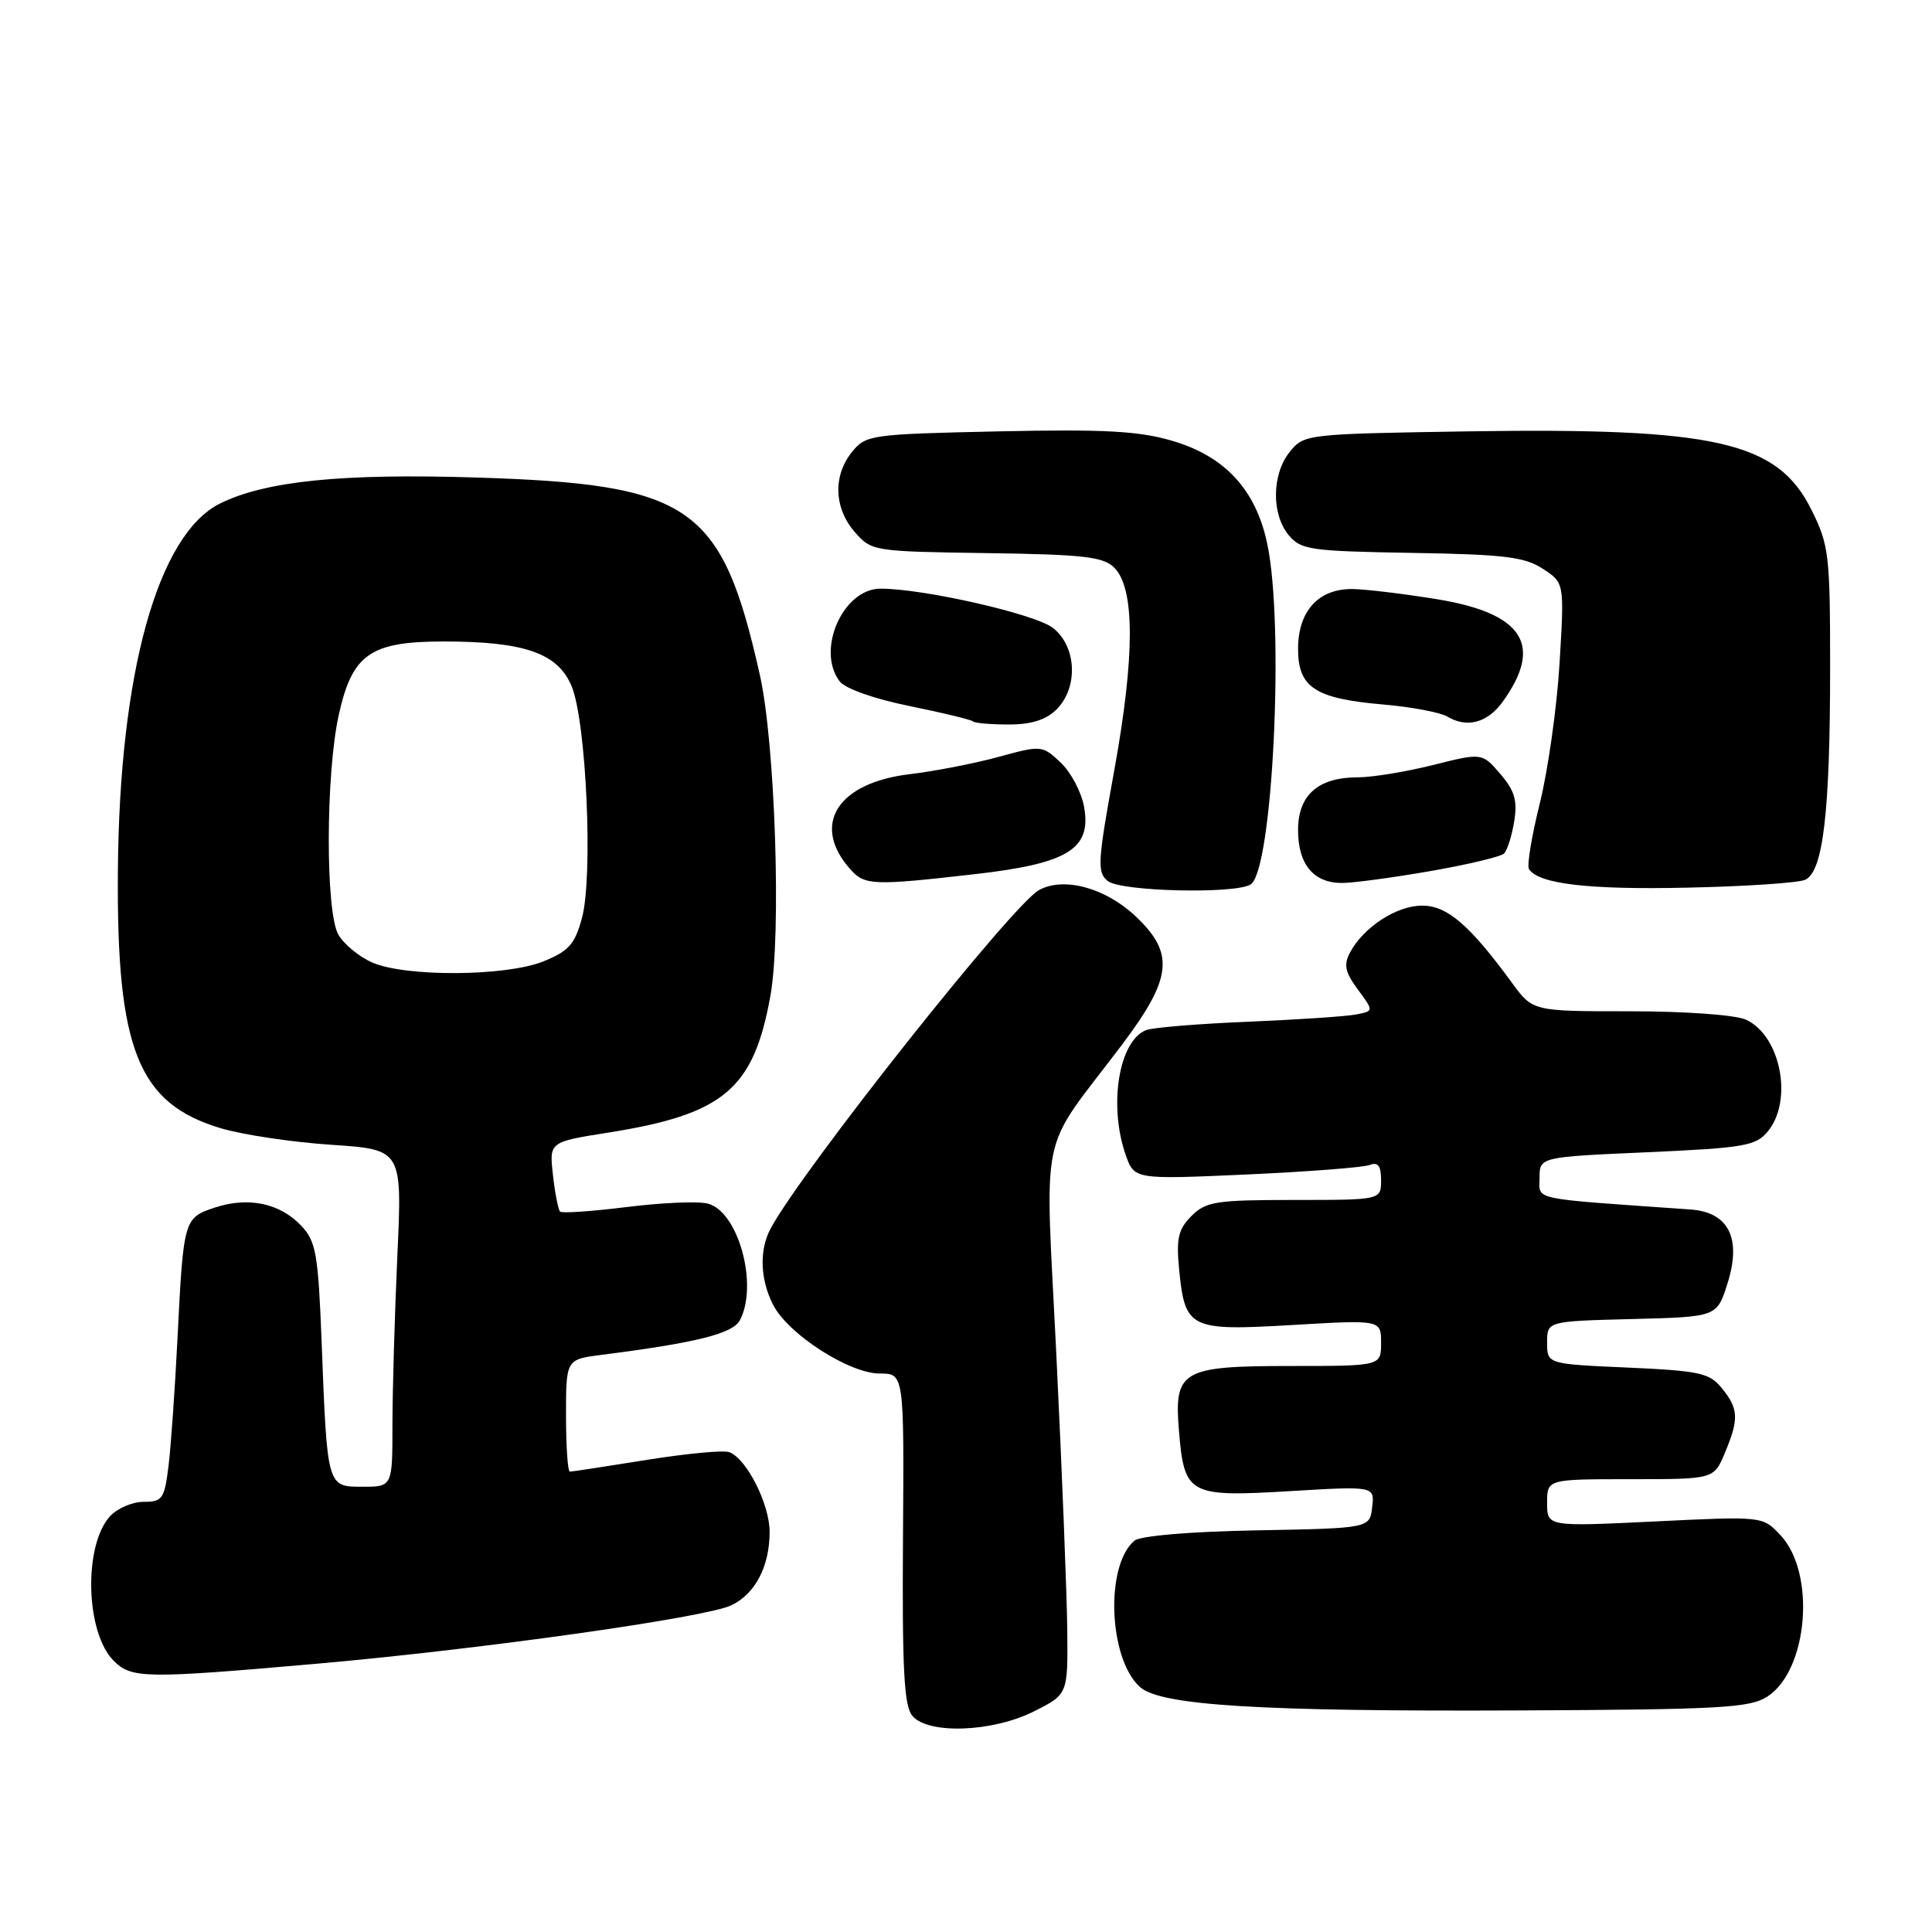 <?xml version="1.0" encoding="UTF-8" standalone="no"?>
<!DOCTYPE svg PUBLIC "-//W3C//DTD SVG 1.1//EN" "http://www.w3.org/Graphics/SVG/1.1/DTD/svg11.dtd" >
<svg xmlns="http://www.w3.org/2000/svg" xmlns:xlink="http://www.w3.org/1999/xlink" version="1.1" viewBox="0 0 256 256">
 <g >
 <path fill="currentColor"
d=" M 137.04 226.75 C 141.50 224.50 141.50 224.50 141.42 216.00 C 141.37 211.32 140.73 195.08 139.99 179.90 C 138.47 148.47 137.46 153.28 148.67 138.43 C 155.33 129.59 155.68 126.32 150.47 121.41 C 146.47 117.63 140.95 116.14 137.67 117.94 C 134.15 119.87 106.23 155.09 102.10 162.81 C 100.58 165.65 100.72 169.56 102.46 172.93 C 104.47 176.81 112.54 182.00 116.57 182.00 C 119.80 182.00 119.80 182.00 119.65 203.83 C 119.53 221.03 119.79 226.02 120.87 227.33 C 122.94 229.85 131.51 229.54 137.04 226.75 Z  M 234.21 224.79 C 239.60 221.25 240.63 208.42 235.92 203.42 C 233.56 200.90 233.56 200.90 219.28 201.60 C 205.00 202.29 205.00 202.29 205.00 199.14 C 205.00 196.00 205.00 196.00 216.05 196.00 C 227.10 196.00 227.10 196.00 228.55 192.53 C 230.44 188.01 230.38 186.69 228.16 183.95 C 226.52 181.92 225.23 181.64 215.66 181.21 C 205.00 180.74 205.00 180.74 205.00 177.90 C 205.00 175.07 205.00 175.07 216.25 174.78 C 227.50 174.50 227.50 174.50 228.90 170.07 C 230.80 164.07 229.06 160.61 223.97 160.26 C 202.46 158.75 204.00 159.08 204.00 156.07 C 204.00 153.31 204.00 153.31 218.25 152.68 C 231.15 152.10 232.67 151.84 234.25 149.91 C 237.63 145.80 235.94 137.20 231.34 135.11 C 229.96 134.48 223.33 134.00 216.00 134.00 C 203.10 134.00 203.10 134.00 200.36 130.25 C 194.73 122.55 191.76 120.00 188.44 120.00 C 185.06 120.00 180.69 122.84 178.89 126.20 C 178.02 127.84 178.22 128.80 179.91 131.10 C 182.03 133.96 182.03 133.96 179.76 134.41 C 178.52 134.67 172.10 135.10 165.49 135.38 C 158.89 135.65 152.76 136.15 151.88 136.49 C 148.27 137.88 146.86 146.42 149.15 153.00 C 150.30 156.29 150.30 156.29 165.12 155.63 C 173.28 155.26 180.64 154.69 181.48 154.37 C 182.60 153.94 183.00 154.47 183.00 156.39 C 183.00 159.00 183.00 159.00 171.50 159.00 C 161.12 159.00 159.79 159.21 157.88 161.12 C 156.14 162.86 155.85 164.09 156.23 168.08 C 157.00 176.08 157.58 176.37 171.23 175.57 C 183.00 174.88 183.00 174.88 183.00 177.94 C 183.00 181.00 183.00 181.00 171.07 181.00 C 156.55 181.00 155.55 181.58 156.22 189.62 C 156.92 198.05 157.53 198.38 170.80 197.59 C 182.14 196.91 182.14 196.91 181.82 199.70 C 181.50 202.50 181.50 202.50 166.57 202.78 C 157.69 202.94 151.11 203.50 150.33 204.14 C 146.42 207.38 146.88 219.77 151.04 223.53 C 153.75 225.99 166.98 226.80 201.55 226.64 C 228.09 226.52 231.90 226.30 234.21 224.79 Z  M 42.00 220.45 C 63.64 218.55 93.52 214.34 96.91 212.71 C 100.07 211.20 101.97 207.56 101.98 203.00 C 101.99 199.34 98.95 193.30 96.64 192.42 C 95.90 192.13 90.96 192.60 85.66 193.45 C 80.36 194.30 75.79 195.00 75.51 195.00 C 75.23 195.00 75.00 191.65 75.00 187.56 C 75.00 180.12 75.00 180.12 79.75 179.52 C 92.24 177.93 97.08 176.72 98.03 174.95 C 100.52 170.28 97.83 160.50 93.77 159.48 C 92.47 159.15 87.64 159.36 83.03 159.94 C 78.42 160.51 74.45 160.79 74.21 160.54 C 73.97 160.30 73.54 158.12 73.27 155.70 C 72.77 151.31 72.77 151.31 80.64 150.07 C 95.93 147.64 99.87 144.31 102.09 131.91 C 103.55 123.72 102.71 98.43 100.68 89.41 C 95.62 66.91 91.65 64.16 63.00 63.27 C 45.29 62.72 35.23 63.74 29.21 66.69 C 20.92 70.75 15.81 89.10 15.62 115.50 C 15.44 139.08 18.31 146.22 29.26 149.50 C 32.14 150.36 38.73 151.35 43.90 151.69 C 53.30 152.32 53.30 152.32 52.65 166.41 C 52.30 174.16 52.01 184.21 52.00 188.75 C 52.00 197.00 52.00 197.00 48.05 197.00 C 43.32 197.00 43.36 197.16 42.61 177.62 C 42.16 166.15 41.87 164.49 39.93 162.43 C 37.12 159.44 32.92 158.54 28.50 160.00 C 24.35 161.37 24.31 161.51 23.51 177.50 C 23.18 184.10 22.65 191.64 22.33 194.25 C 21.79 198.61 21.52 199.00 19.03 199.00 C 17.53 199.00 15.53 199.87 14.57 200.92 C 11.04 204.82 11.33 216.33 15.06 220.06 C 17.43 222.43 19.22 222.45 42.00 220.45 Z  M 165.72 117.19 C 168.65 115.33 170.22 82.77 167.90 71.97 C 166.37 64.83 162.26 60.42 155.26 58.39 C 150.84 57.10 146.21 56.86 132.26 57.16 C 115.37 57.53 114.73 57.62 112.90 59.88 C 110.36 63.01 110.50 67.32 113.25 70.48 C 115.47 73.04 115.71 73.07 130.72 73.29 C 143.59 73.47 146.20 73.77 147.65 75.22 C 150.39 77.96 150.39 86.91 147.66 102.00 C 145.43 114.26 145.35 115.61 146.80 116.75 C 148.55 118.13 163.69 118.49 165.72 117.19 Z  M 239.19 116.58 C 241.57 115.53 242.50 107.63 242.50 88.50 C 242.50 73.44 242.35 72.21 240.00 67.50 C 235.50 58.50 227.35 56.65 194.36 57.16 C 173.12 57.50 172.79 57.53 170.91 59.86 C 168.52 62.81 168.45 68.11 170.75 70.90 C 172.37 72.86 173.60 73.03 187.05 73.26 C 199.30 73.46 202.04 73.79 204.44 75.37 C 207.29 77.23 207.29 77.23 206.65 87.87 C 206.30 93.72 205.12 102.06 204.04 106.41 C 202.96 110.76 202.31 114.69 202.59 115.14 C 203.81 117.12 210.44 117.91 223.50 117.62 C 231.20 117.46 238.26 116.99 239.19 116.58 Z  M 129.09 115.84 C 141.56 114.43 144.69 112.49 143.63 106.84 C 143.27 104.90 141.87 102.28 140.52 101.02 C 138.10 98.75 137.99 98.74 132.28 100.30 C 129.10 101.17 123.83 102.19 120.57 102.58 C 110.89 103.72 107.41 109.34 112.73 115.25 C 114.60 117.32 115.77 117.36 129.09 115.84 Z  M 189.50 115.43 C 194.45 114.57 198.85 113.52 199.29 113.10 C 199.72 112.67 200.33 110.76 200.64 108.84 C 201.09 106.08 200.70 104.76 198.79 102.54 C 196.38 99.74 196.38 99.74 189.88 101.37 C 186.30 102.27 181.81 103.00 179.91 103.00 C 174.66 103.00 172.00 105.35 172.00 109.99 C 172.00 114.53 174.05 117.00 177.82 117.00 C 179.29 117.00 184.55 116.29 189.50 115.43 Z  M 140.00 94.00 C 142.90 91.10 142.67 85.67 139.53 83.21 C 137.20 81.37 122.41 78.00 116.68 78.00 C 111.71 78.00 108.11 86.12 111.25 90.27 C 111.98 91.24 115.81 92.60 120.50 93.55 C 124.90 94.45 128.69 95.36 128.92 95.59 C 129.15 95.82 131.28 96.00 133.67 96.00 C 136.67 96.00 138.62 95.38 140.00 94.00 Z  M 199.10 93.00 C 204.54 85.48 201.85 81.27 190.42 79.40 C 186.06 78.69 181.04 78.08 179.25 78.05 C 174.72 77.98 172.00 80.96 172.00 85.98 C 172.00 91.10 174.25 92.57 183.28 93.35 C 187.00 93.67 190.83 94.39 191.78 94.95 C 194.38 96.51 197.10 95.78 199.10 93.00 Z  M 49.33 127.54 C 47.58 126.78 45.56 125.11 44.83 123.83 C 43.12 120.83 43.15 102.65 44.88 94.77 C 46.65 86.69 49.05 85.00 58.77 85.00 C 69.50 85.00 73.91 86.54 75.74 90.92 C 77.69 95.59 78.61 116.16 77.11 121.65 C 76.16 125.14 75.35 126.04 71.97 127.40 C 66.99 129.39 53.77 129.47 49.33 127.54 Z "/>
</g>
</svg>
